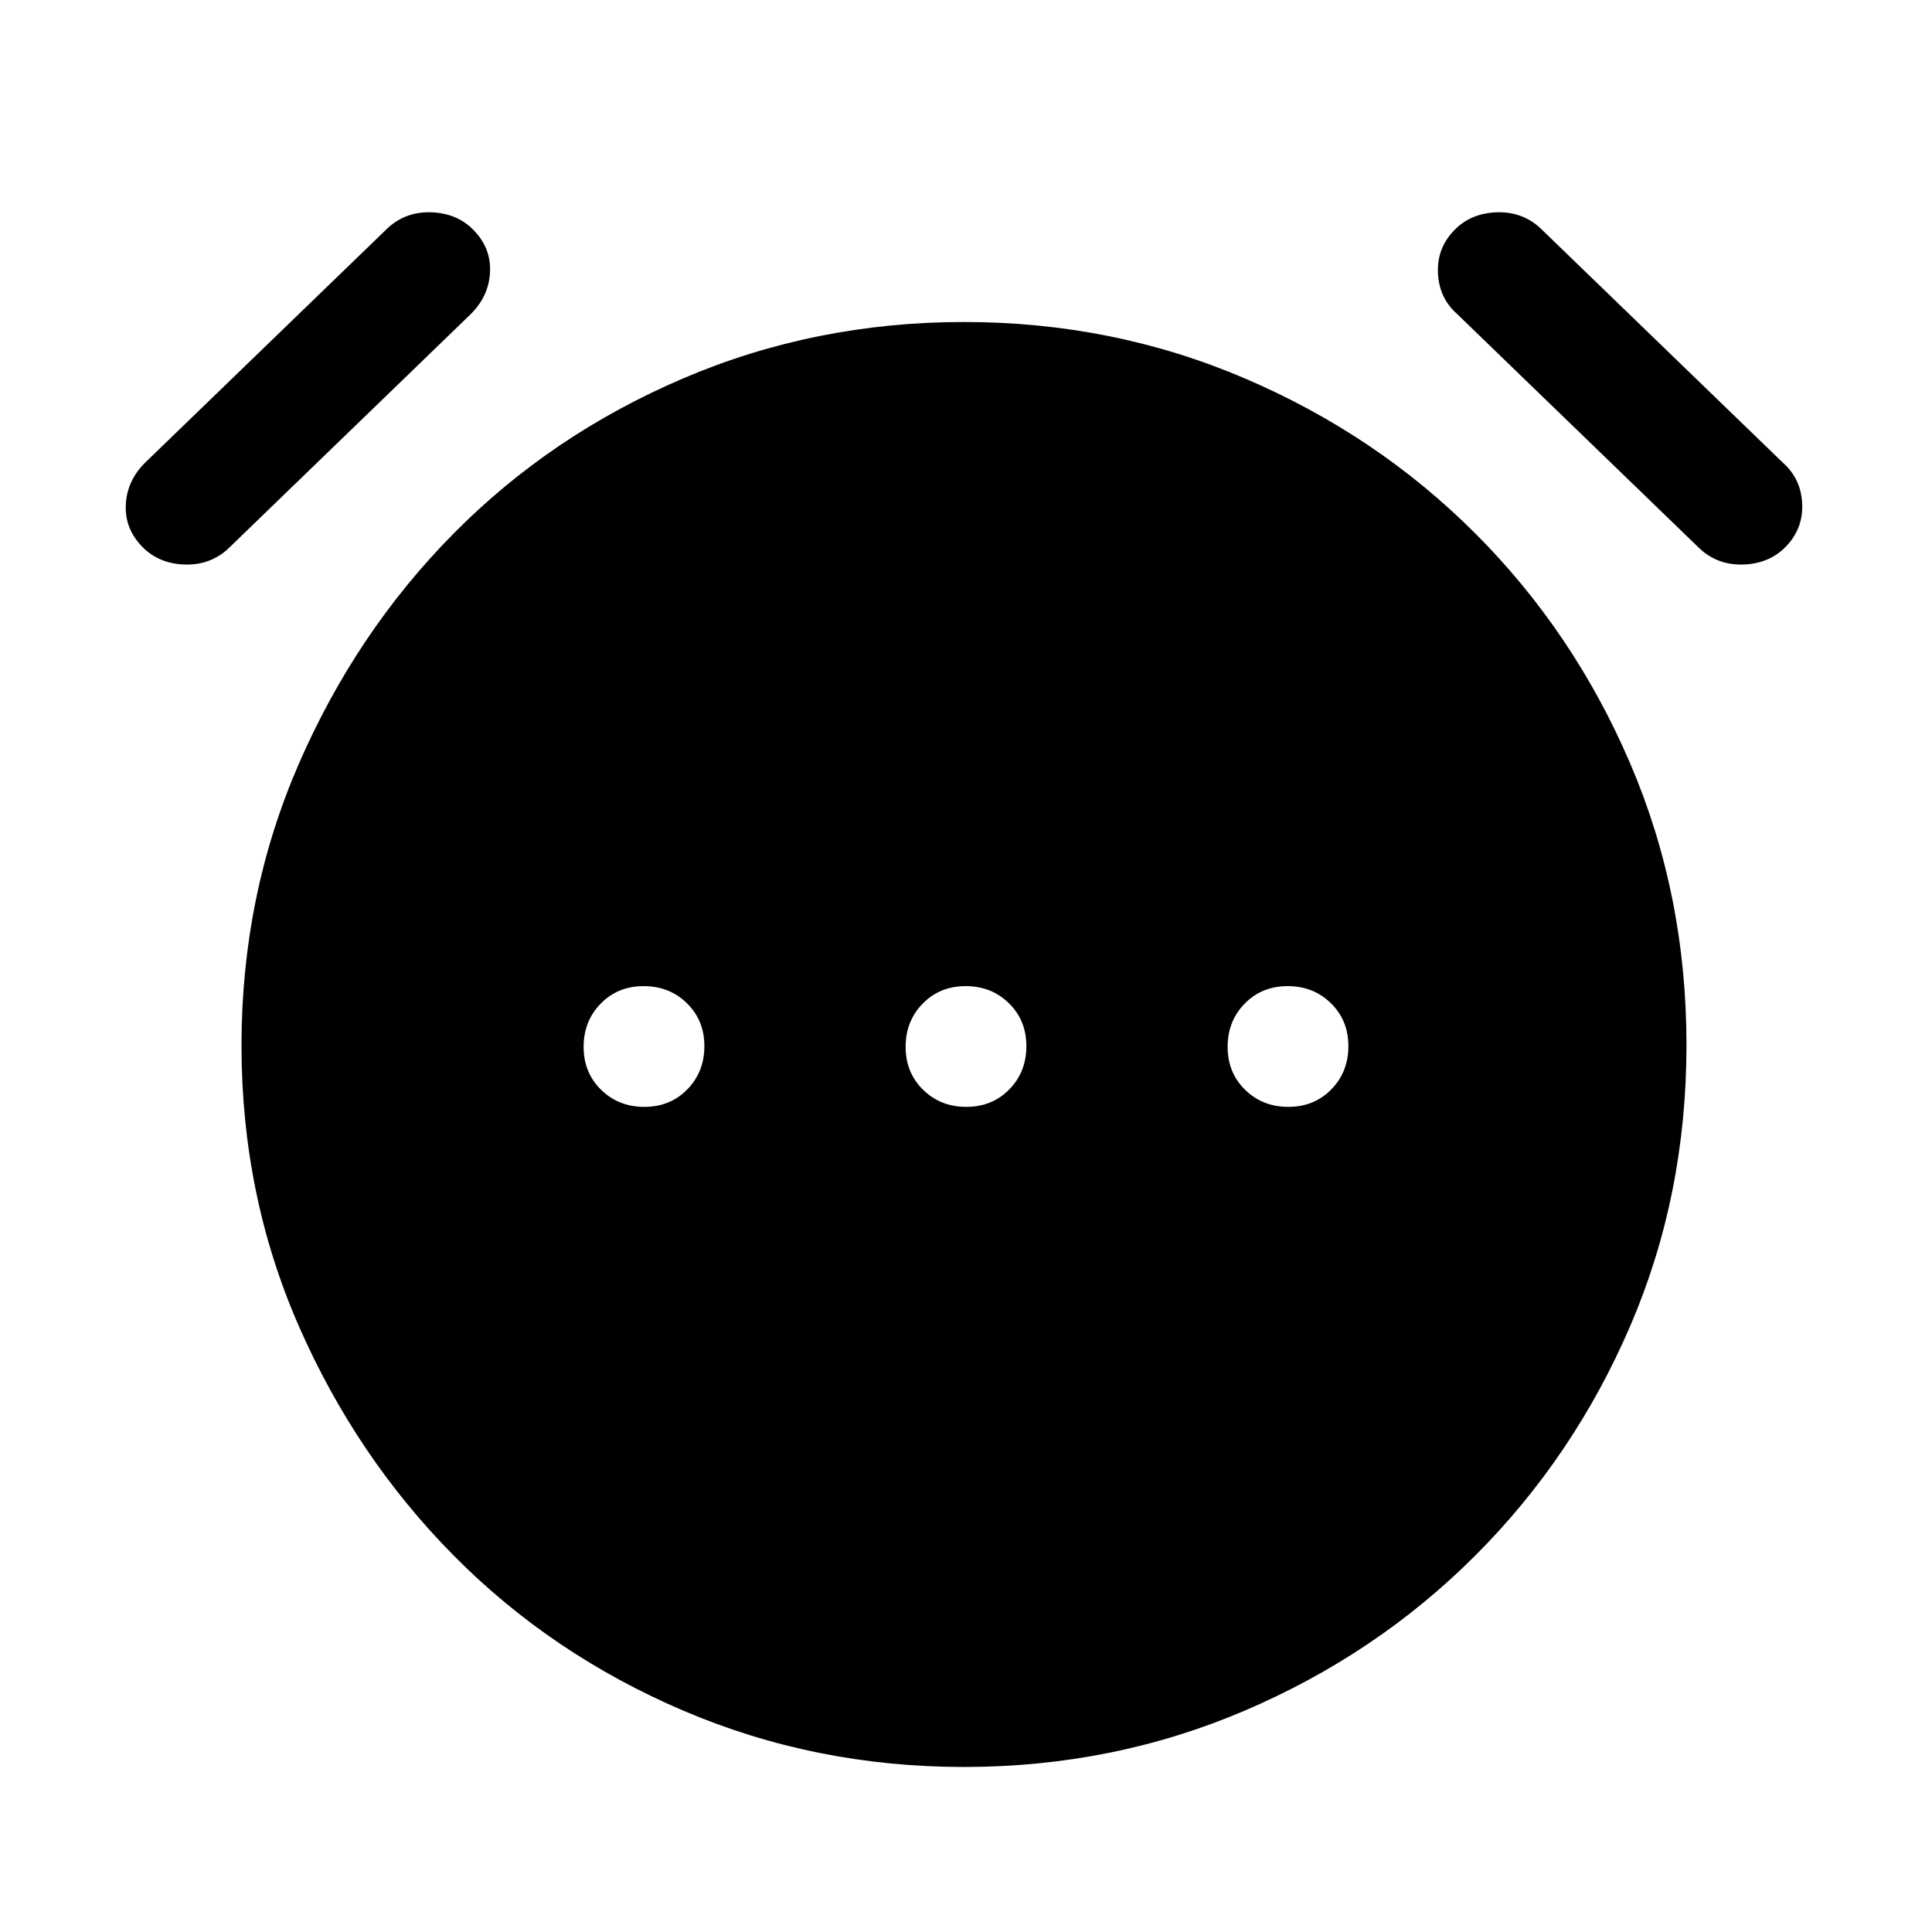 <svg xmlns="http://www.w3.org/2000/svg" height="48" viewBox="0 96 960 960" width="48"><path d="M320.175 646q12.825 0 21.325-8.675 8.5-8.676 8.5-21.5 0-12.825-8.675-21.325-8.676-8.5-21.5-8.5-12.825 0-21.325 8.675-8.5 8.676-8.5 21.5 0 12.825 8.675 21.325 8.676 8.5 21.5 8.5Zm160 0q12.825 0 21.325-8.675 8.5-8.676 8.5-21.5 0-12.825-8.675-21.325-8.676-8.5-21.5-8.5-12.825 0-21.325 8.675-8.5 8.676-8.5 21.5 0 12.825 8.675 21.325 8.676 8.5 21.5 8.5Zm160 0q12.825 0 21.325-8.675 8.5-8.676 8.5-21.5 0-12.825-8.675-21.325-8.676-8.5-21.5-8.5-12.825 0-21.325 8.675-8.5 8.676-8.5 21.5 0 12.825 8.675 21.325 8.676 8.5 21.5 8.5ZM479 974q-74 0-139.5-28t-114-77q-48.5-49-77-114.034t-28.5-139.5Q120 541 148.5 475.5 177 410 225.5 361t114-77Q405 256 479 256t139.5 28Q684 312 733 361t77 114.267q28 65.267 28 140T810 755q-28 65-77 114t-114.5 77Q553 974 479 974ZM71 368q-9-9-8.5-21t9.5-21l121-117q9-8 21.5-7.5T235 210q9 9 8.5 21t-9.5 21L113 369q-9 8-21.5 7.5T71 368Zm816 0q-8 8-20.5 8.5T845 369L724 252q-9-8-9.5-20.5T723 210q8-8 20.5-8.5T765 209l121 117q9 8 9.5 20.5T887 368Z"/></svg>